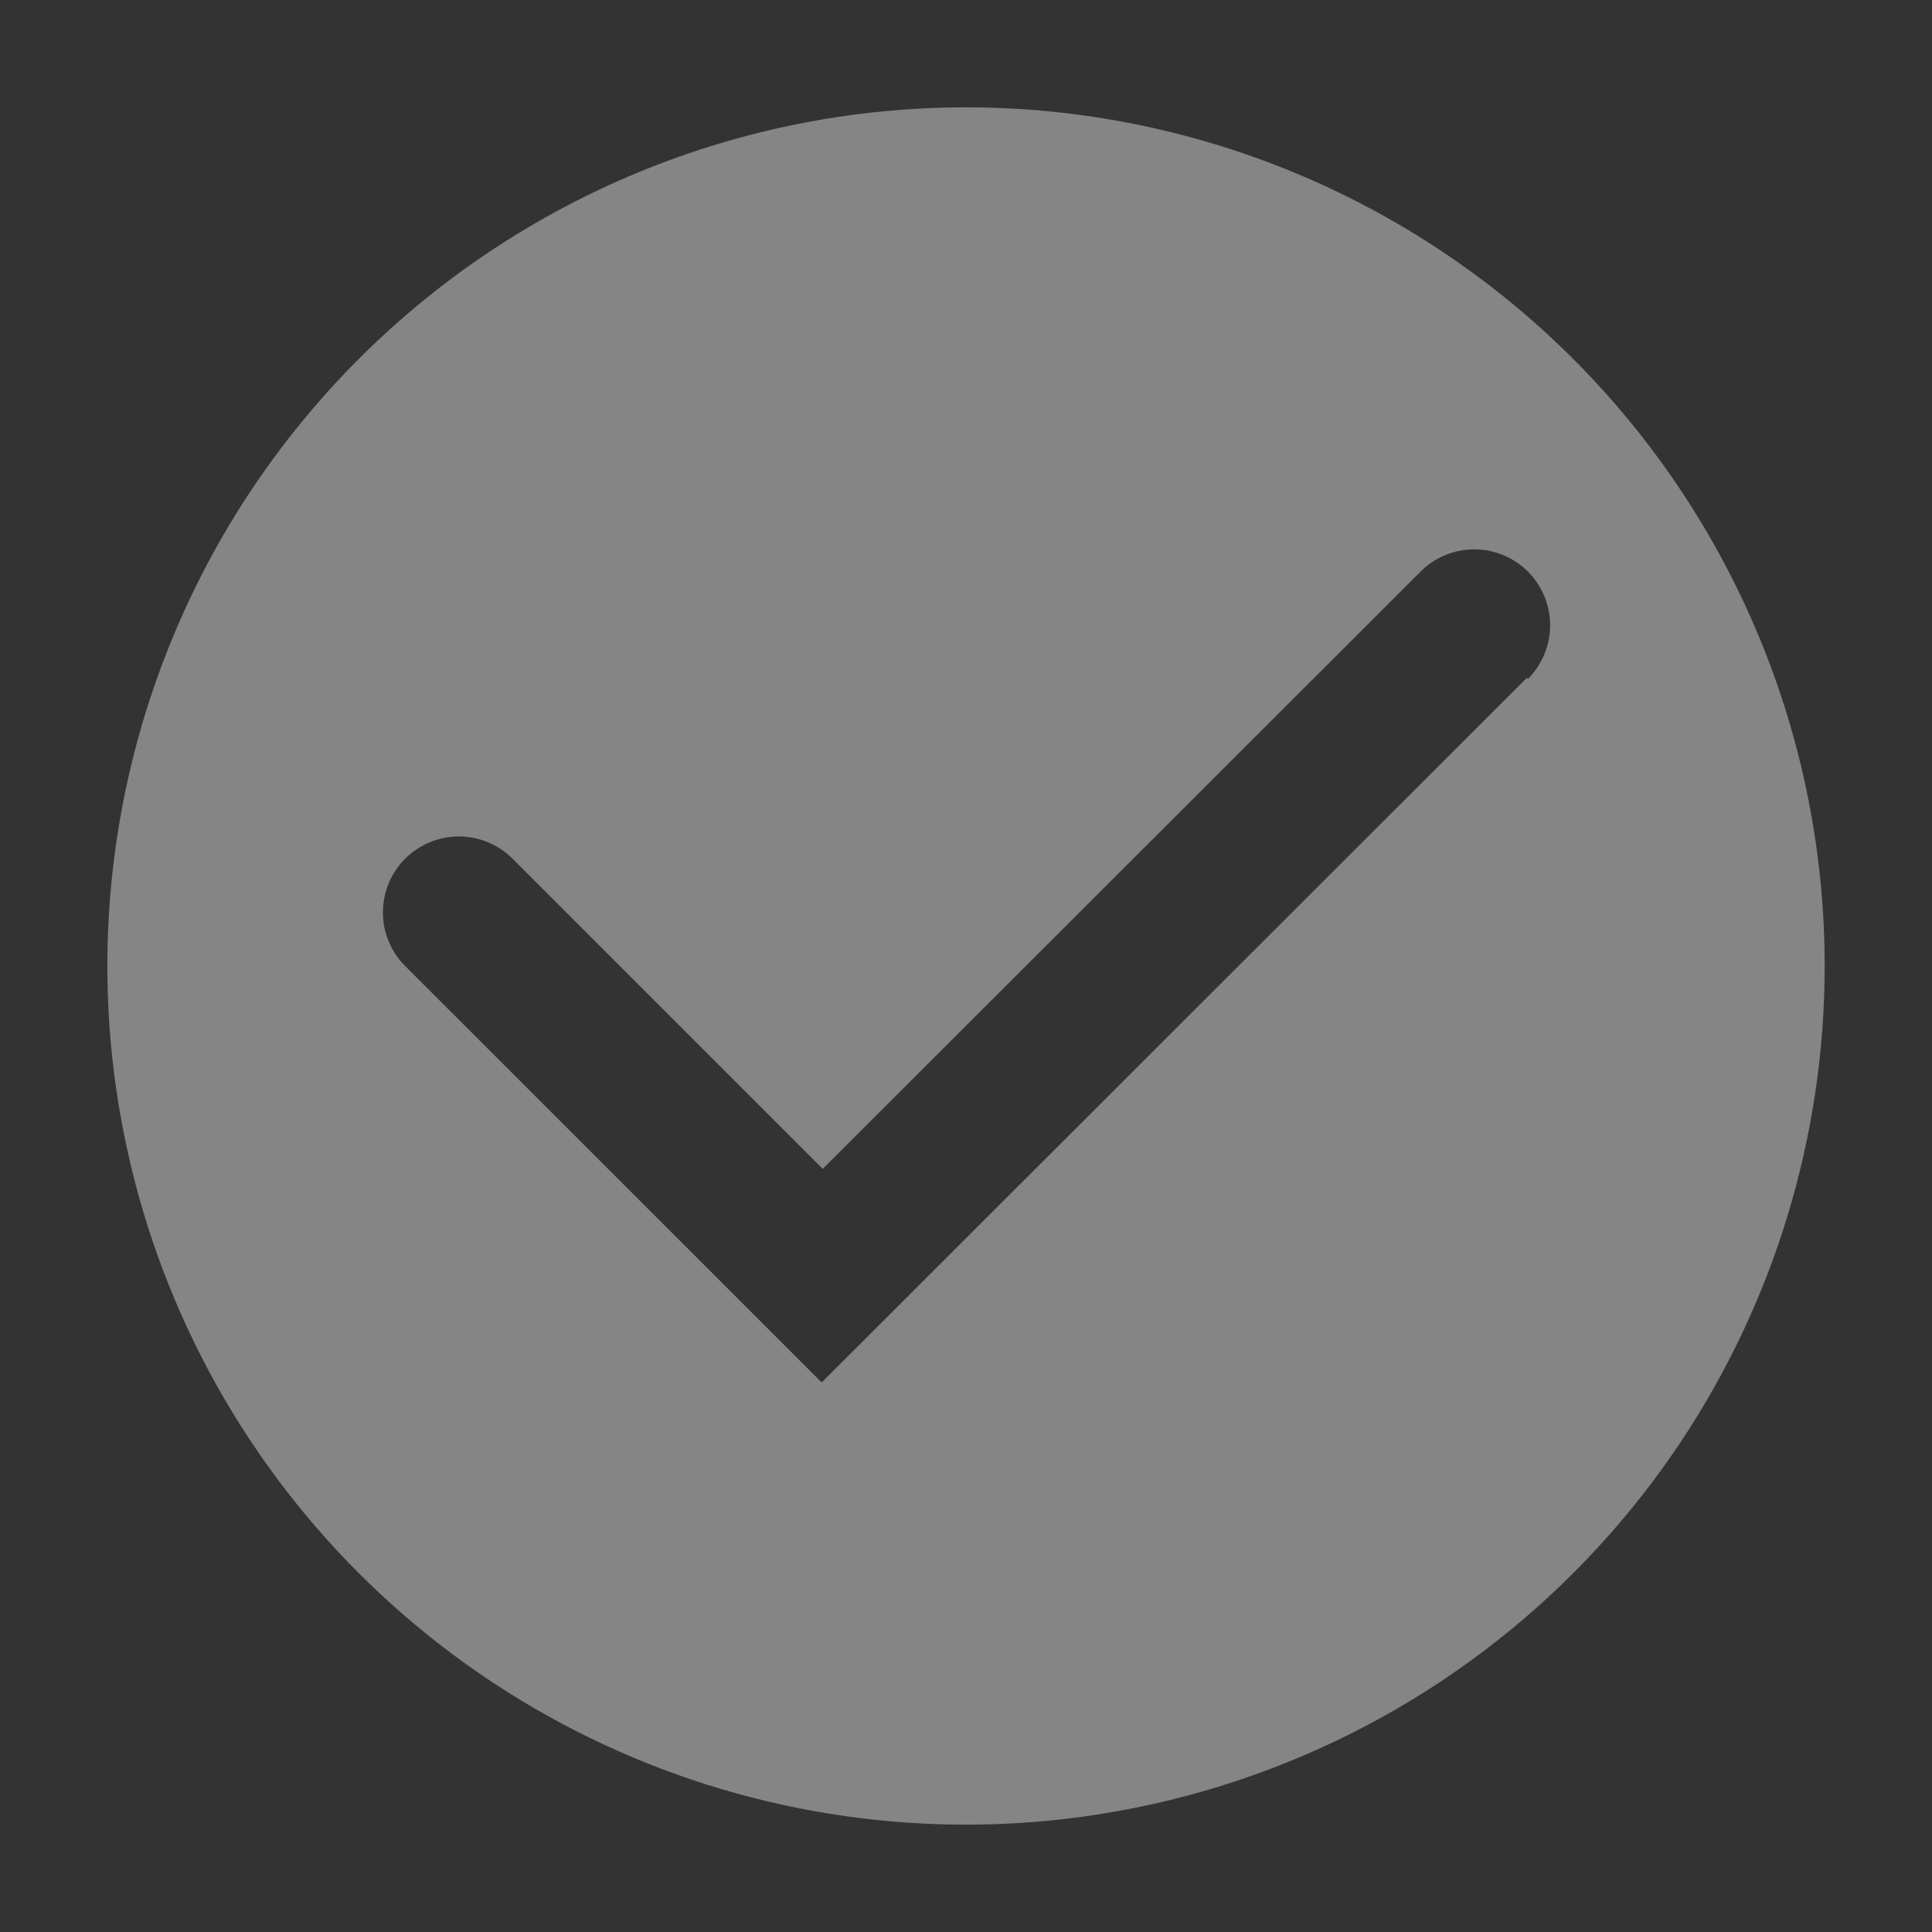 <svg width="20" height="20" viewBox="0 0 20 20" fill="none" xmlns="http://www.w3.org/2000/svg">
<rect x="0" y="0" width="20" height="20" fill="#333333" stroke="none"/>
<path d="M10 1.111C8.242 1.111 6.523 1.633 5.062 2.609C3.6 3.586 2.46 4.974 1.788 6.599C1.115 8.223 0.939 10.01 1.282 11.734C1.625 13.459 2.471 15.043 3.715 16.286C4.958 17.529 6.542 18.375 8.266 18.718C9.99 19.061 11.777 18.885 13.402 18.212C15.026 17.54 16.414 16.4 17.391 14.939C18.367 13.477 18.889 11.758 18.889 10C18.889 7.643 17.952 5.382 16.285 3.715C14.618 2.048 12.357 1.111 10 1.111ZM15.806 7.017L8.506 14.311L4.194 10C4.047 9.853 3.964 9.653 3.964 9.445C3.964 9.236 4.047 9.036 4.194 8.889C4.342 8.742 4.542 8.659 4.75 8.659C4.958 8.659 5.158 8.742 5.306 8.889L8.517 12.1L14.706 5.917C14.778 5.844 14.865 5.786 14.96 5.747C15.056 5.707 15.158 5.687 15.261 5.687C15.364 5.687 15.466 5.707 15.562 5.747C15.657 5.786 15.744 5.844 15.817 5.917C15.89 5.99 15.947 6.076 15.987 6.172C16.026 6.267 16.047 6.369 16.047 6.472C16.047 6.576 16.026 6.678 15.987 6.773C15.947 6.868 15.89 6.955 15.817 7.028L15.806 7.017Z" fill="white" fill-opacity="0.4"/>
</svg>
